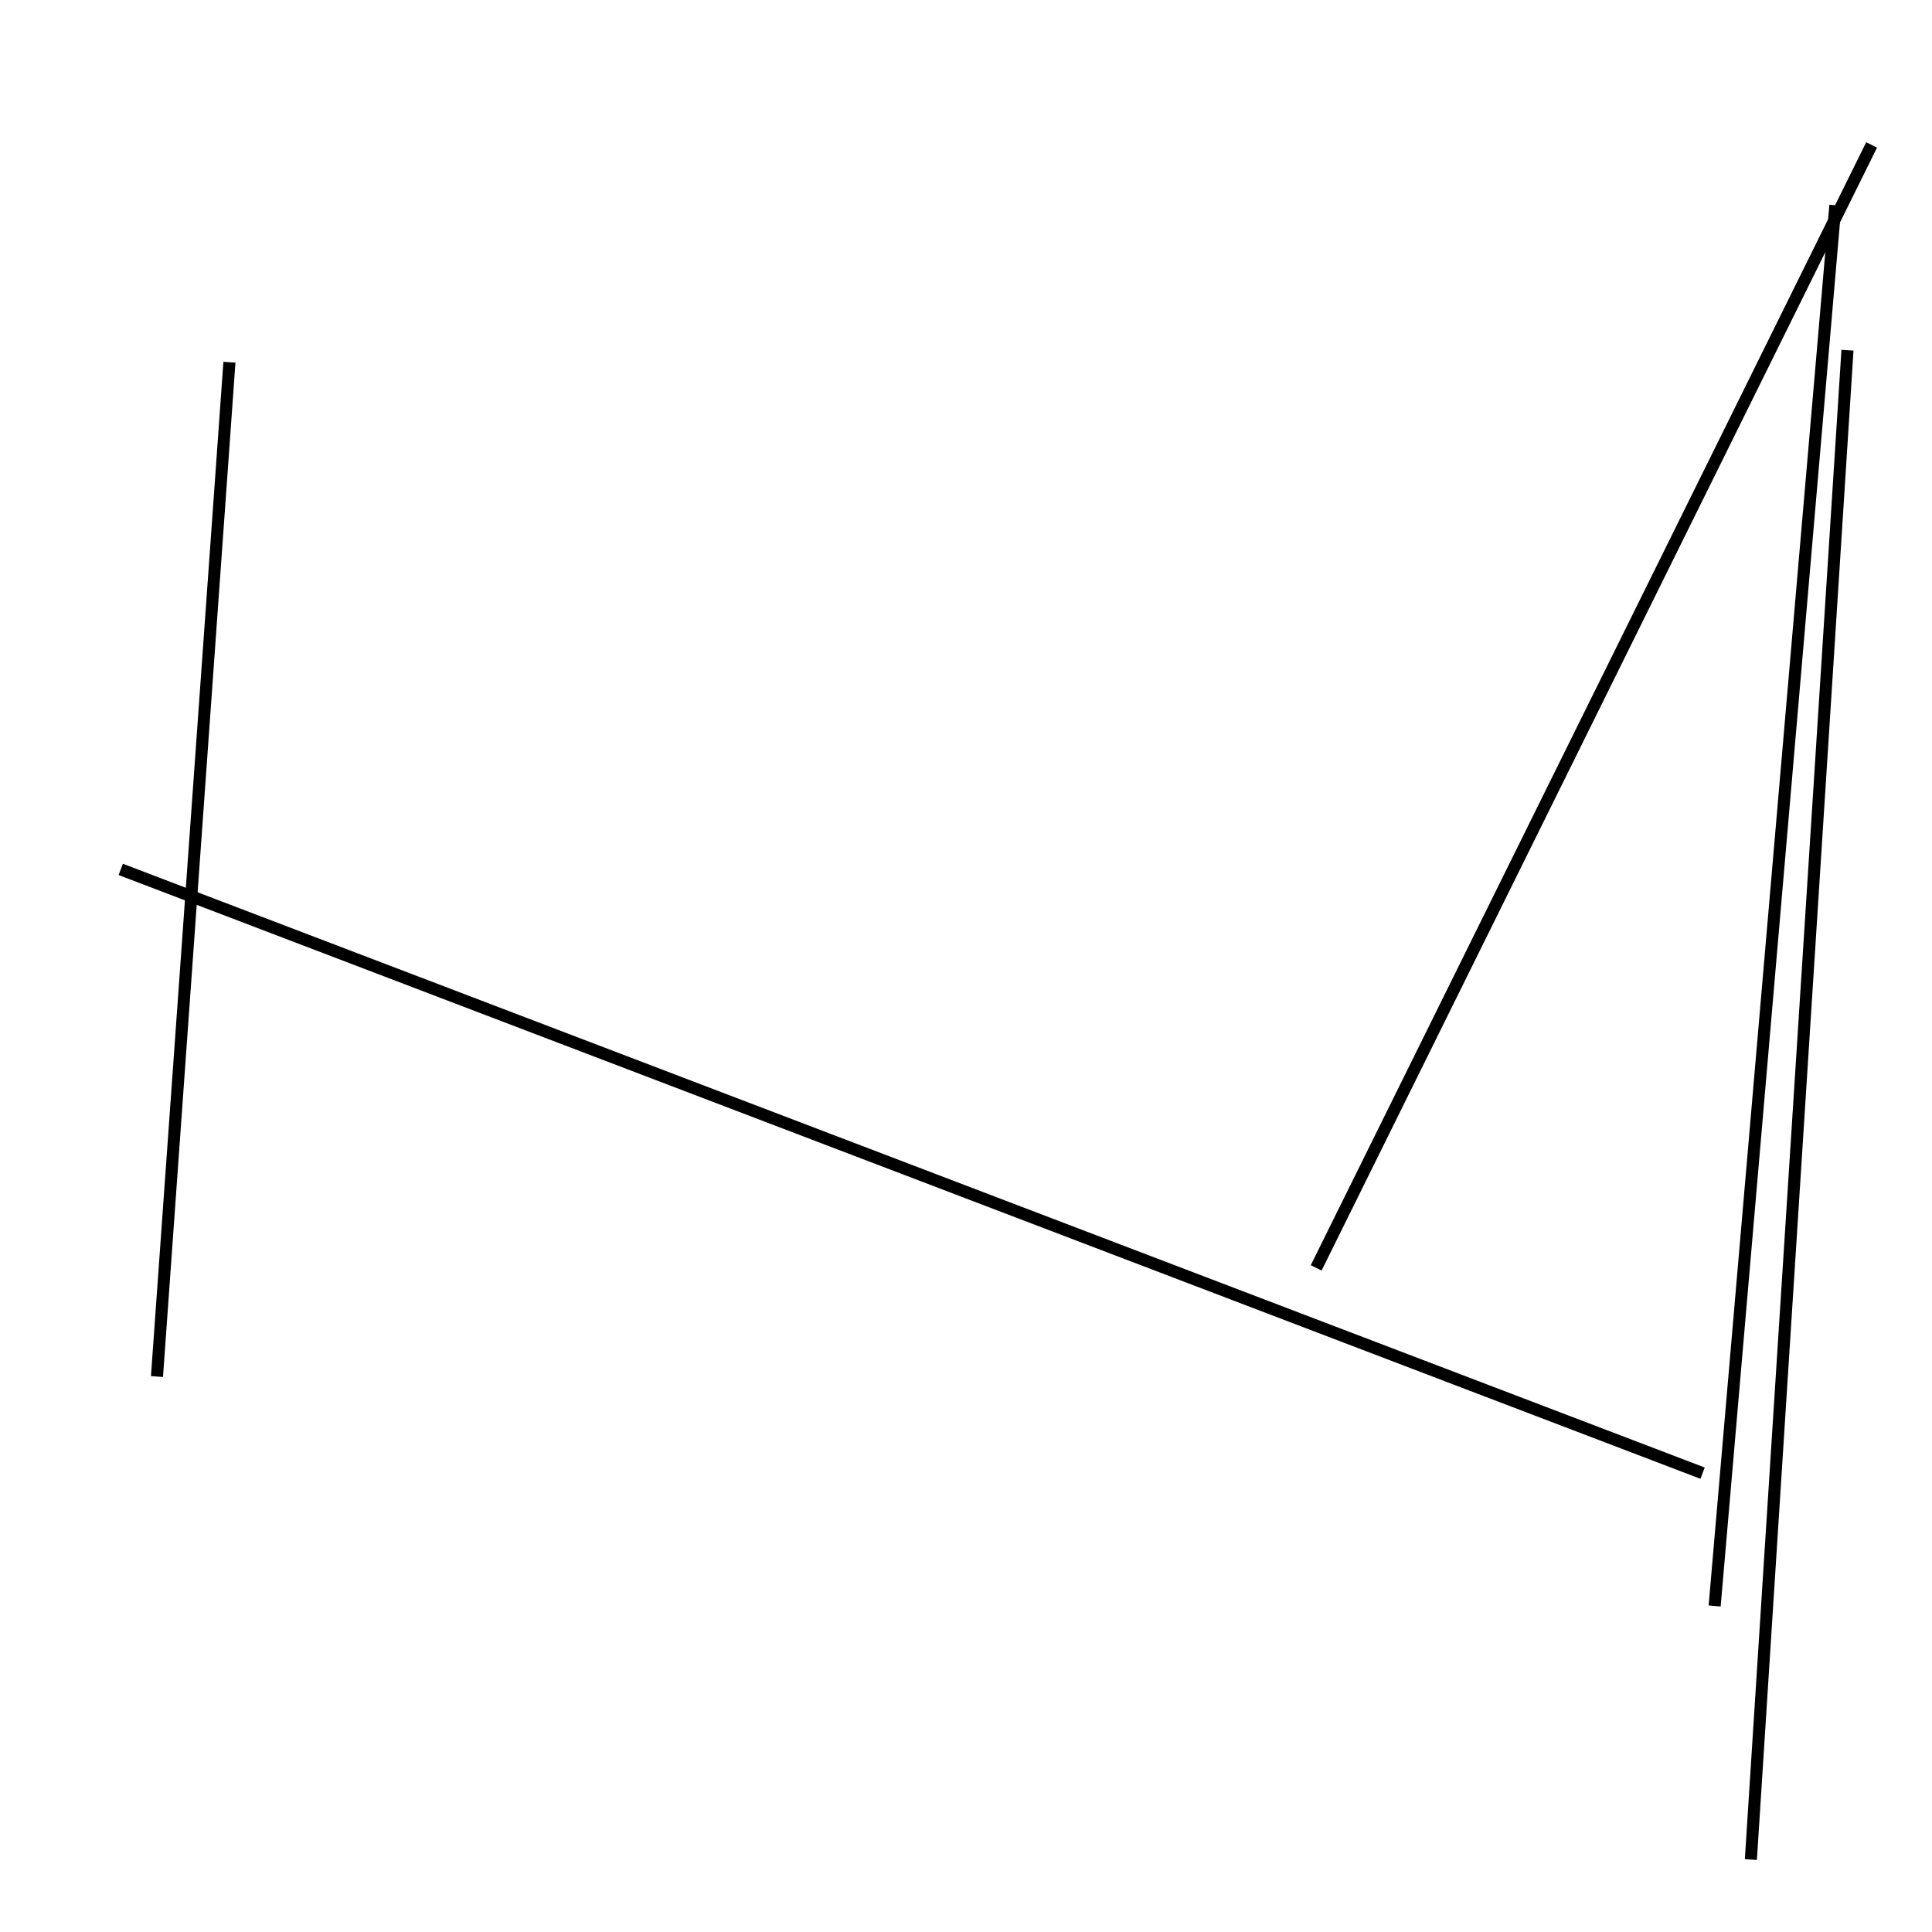 <?xml version="1.0" encoding="utf-8" ?>
<svg baseProfile="full" height="160" version="1.1" width="160" xmlns="http://www.w3.org/2000/svg" xmlns:ev="http://www.w3.org/2001/xml-events" xmlns:xlink="http://www.w3.org/1999/xlink"><defs /><line stroke="black" stroke-width="1" x1="19" x2="13" y1="30" y2="114" /><line stroke="black" stroke-width="1" x1="153" x2="145" y1="29" y2="154" /><line stroke="black" stroke-width="1" x1="141" x2="10" y1="122" y2="72" /><line stroke="black" stroke-width="1" x1="109" x2="155" y1="105" y2="12" /><line stroke="black" stroke-width="1" x1="152" x2="142" y1="17" y2="133" /></svg>